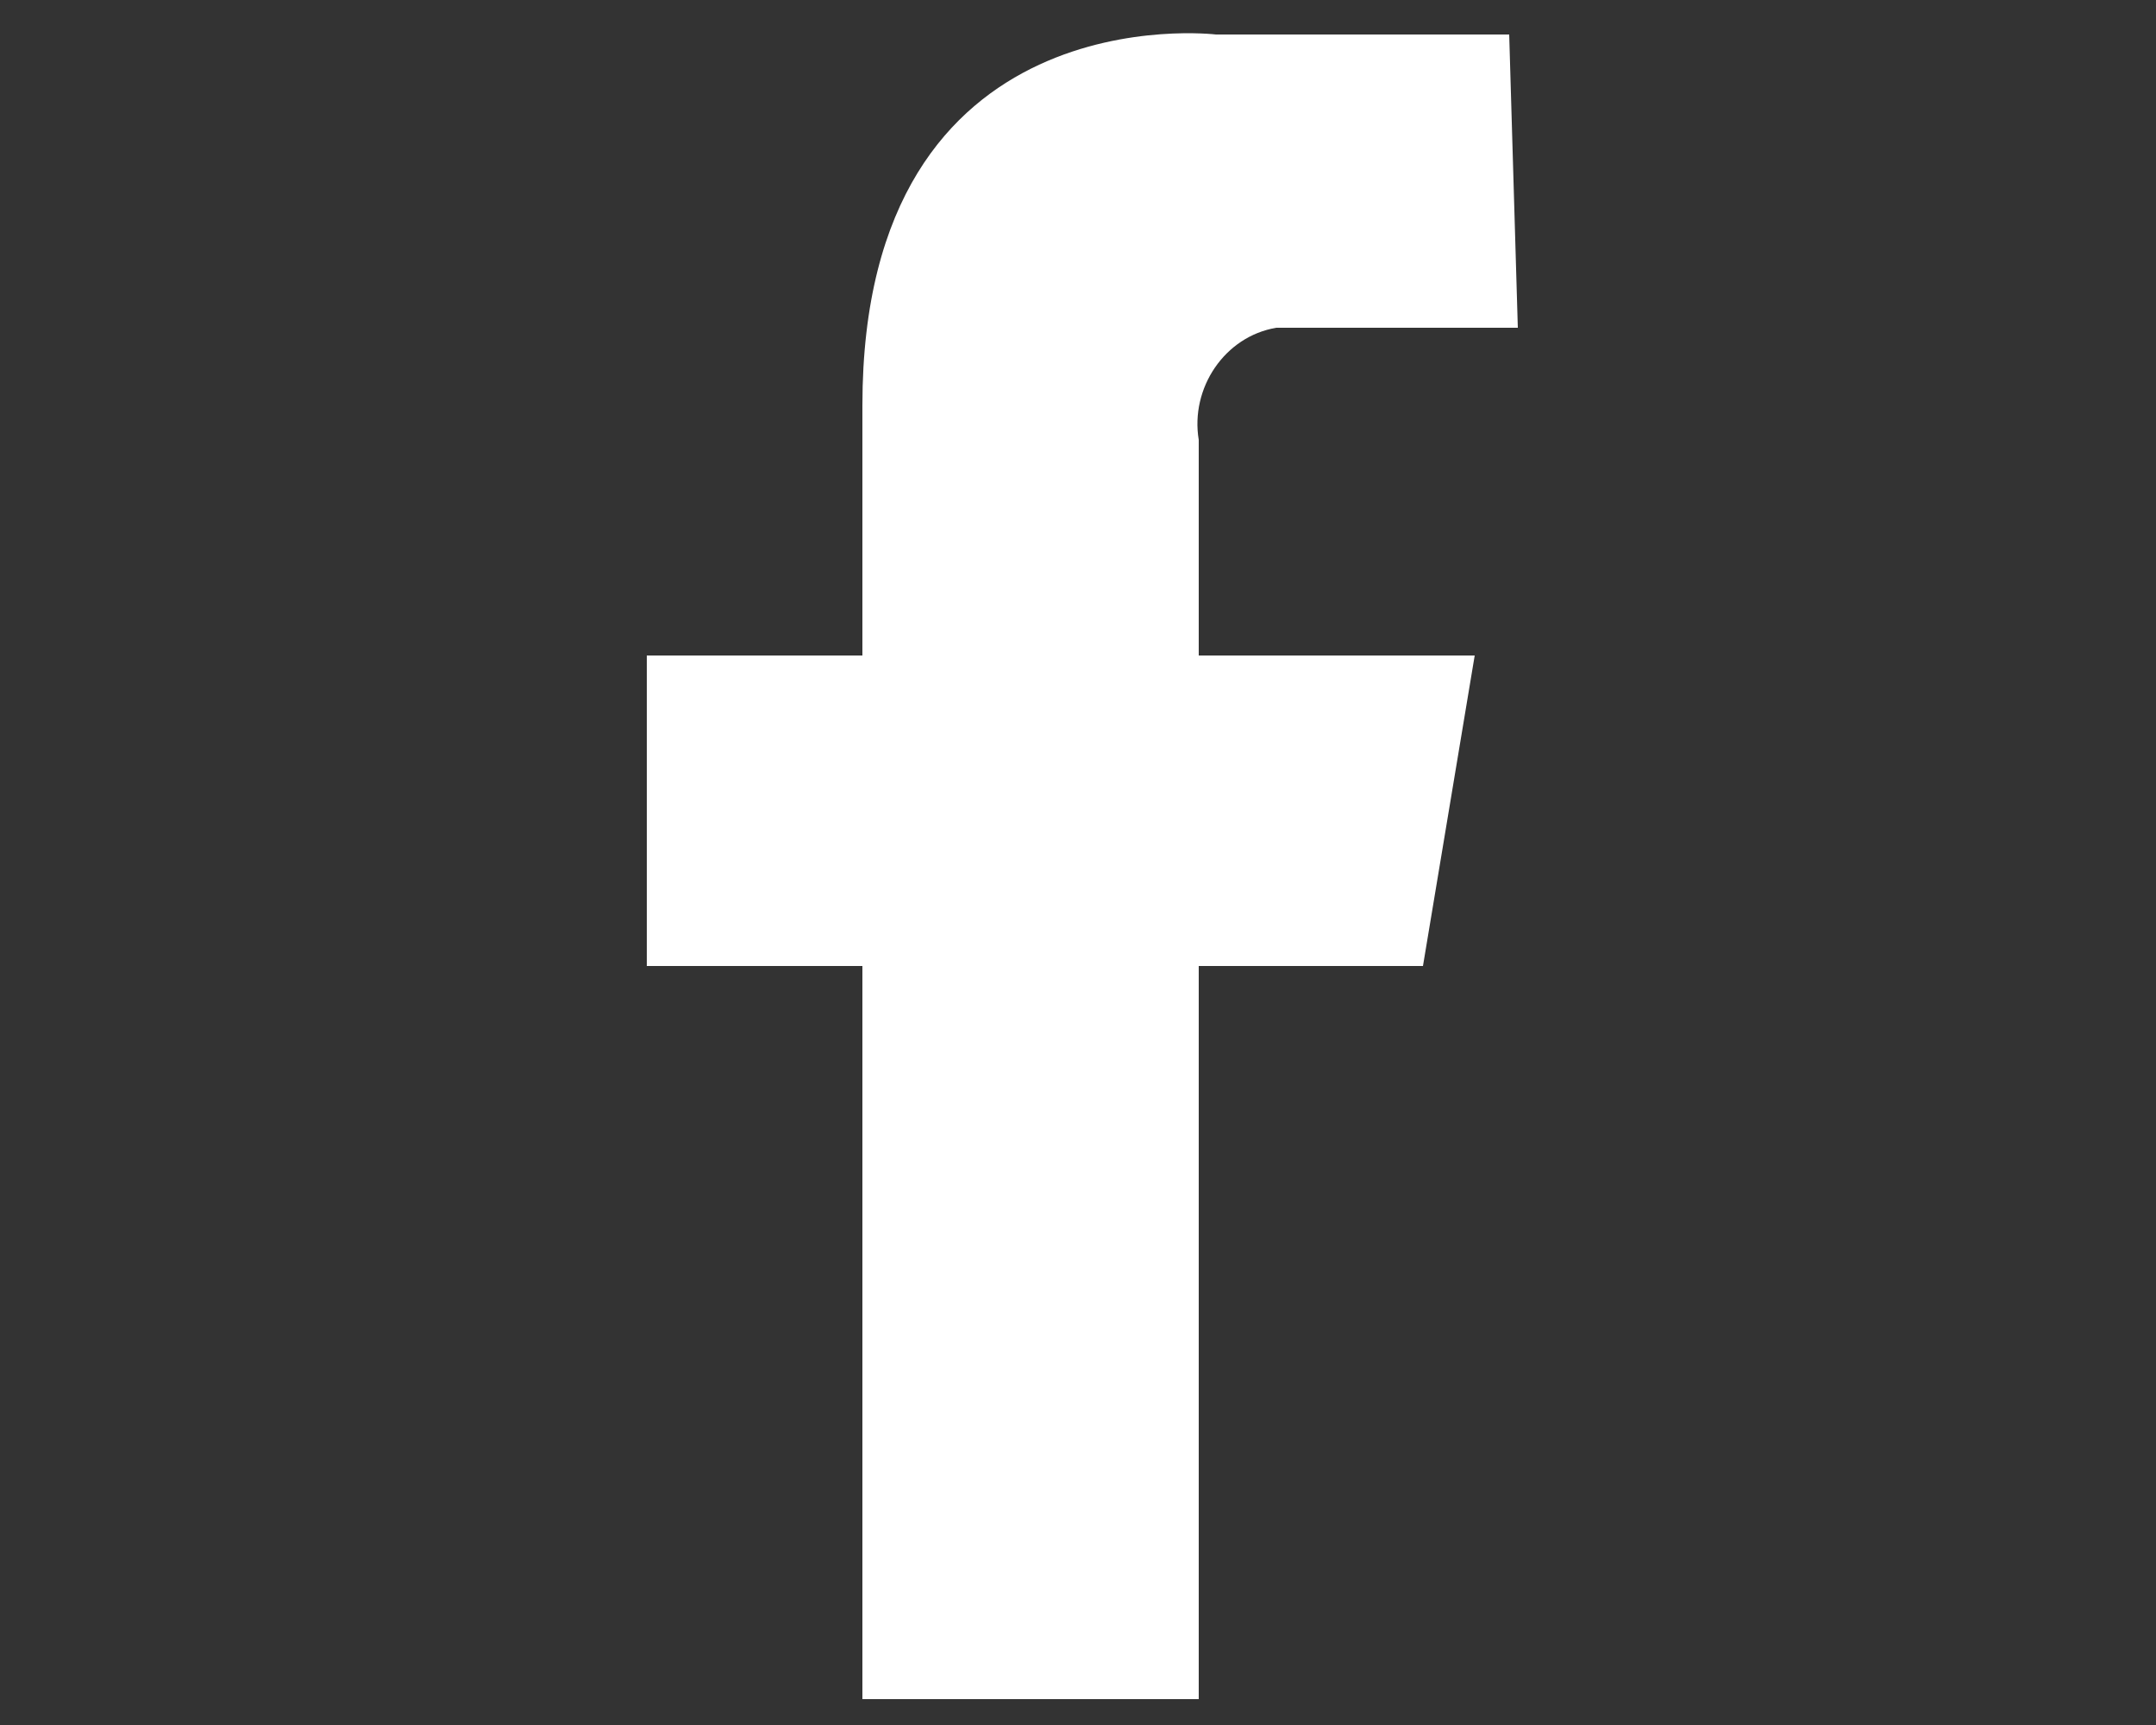 <?xml version="1.0" encoding="utf-8"?>
<!-- Generator: Adobe Illustrator 19.0.0, SVG Export Plug-In . SVG Version: 6.00 Build 0)  -->
<svg version="1.1" id="Layer_1" xmlns="http://www.w3.org/2000/svg" xmlns:xlink="http://www.w3.org/1999/xlink" x="0px" y="0px"
	 viewBox="-293 387 25 20" style="enable-background:new -293 387 25 20;" xml:space="preserve">
<rect x="-293" y="387" width="25" height="20" fill="#333333" stroke="none"/>
<style type="text/css">
	.st0{fill:#FFFFFF;}
</style>
<path class="st0" d="M-275.5,387.4h-3.4c0,0-4.1-0.5-4.1,4.3v2.9h-2.5v3.6h2.5v8.5h3.9v-8.5h2.6l0.6-3.6h-3.2v-2.5
	c-0.1-0.6,0.3-1.2,0.9-1.3c0.1,0,0.3,0,0.5,0h2.3L-275.5,387.4z"/>
</svg>
